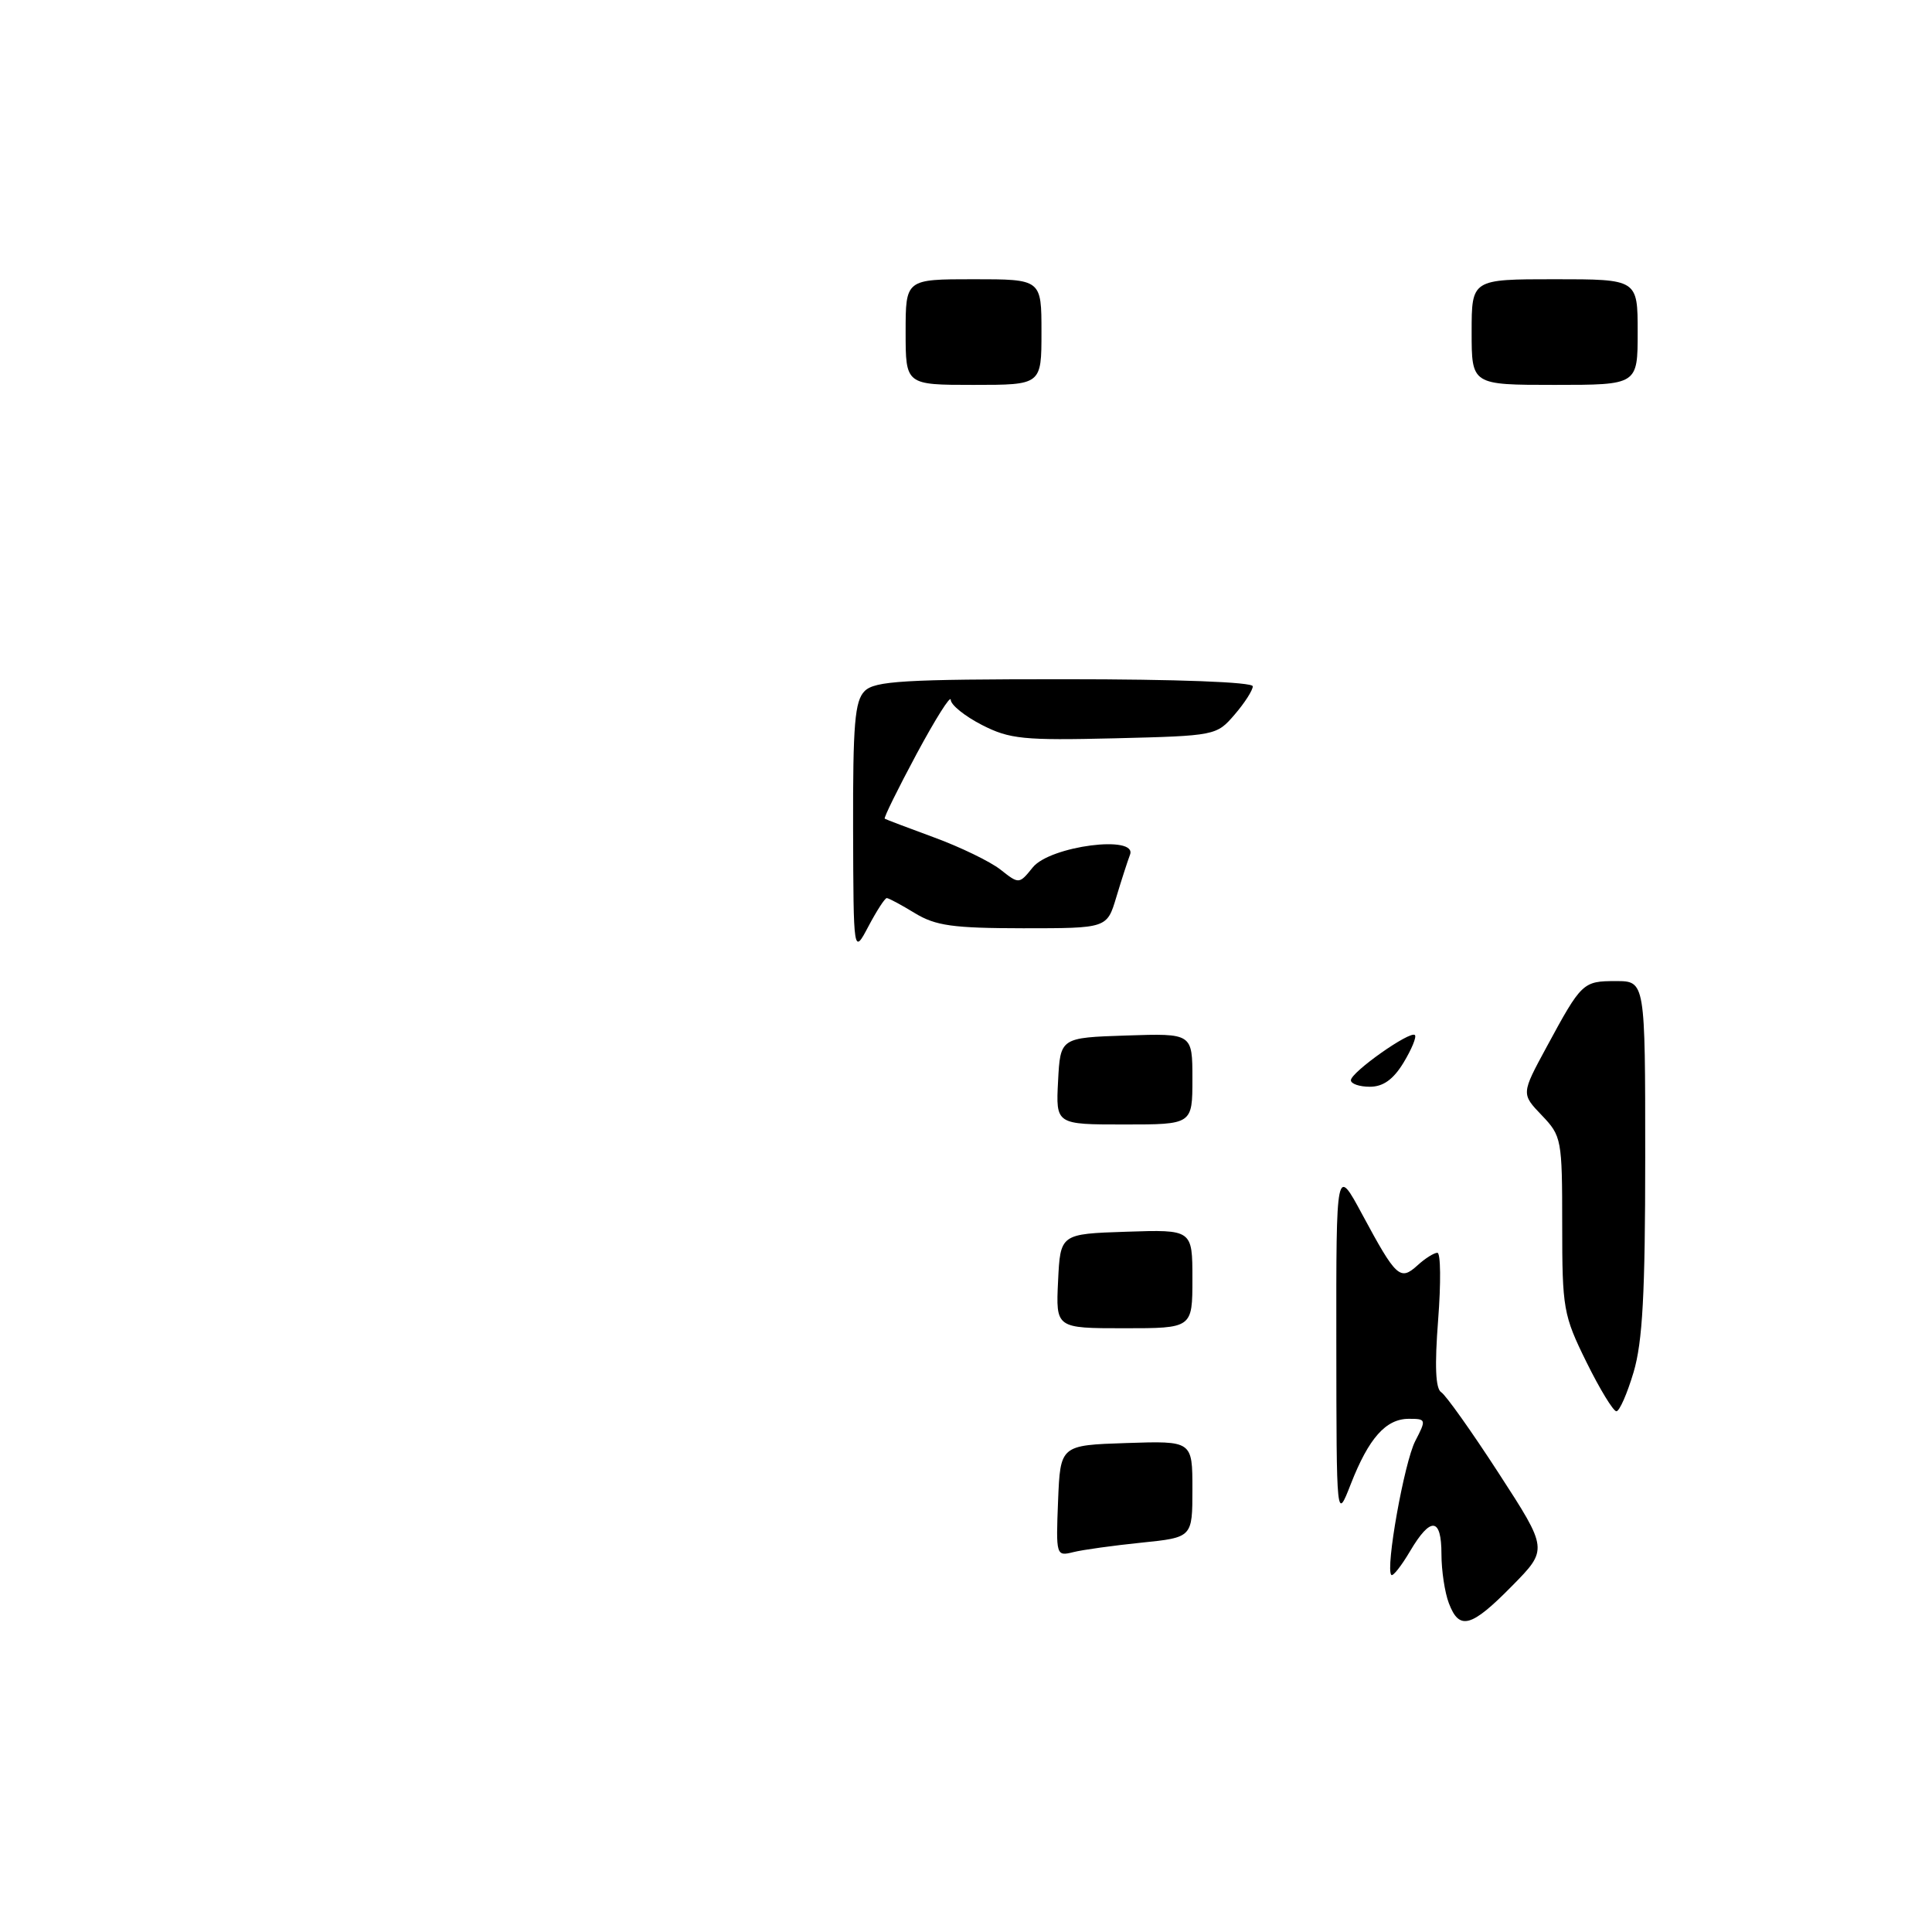 <?xml version="1.0" encoding="UTF-8" standalone="no"?>
<!DOCTYPE svg PUBLIC "-//W3C//DTD SVG 1.1//EN" "http://www.w3.org/Graphics/SVG/1.1/DTD/svg11.dtd" >
<svg xmlns="http://www.w3.org/2000/svg" xmlns:xlink="http://www.w3.org/1999/xlink" version="1.1" viewBox="0 0 256 256">
 <g >
 <path fill="currentColor"
d=" M 191.98 212.43 C 191.44 211.02 191.00 208.10 191.00 205.93 C 191.00 201.05 189.57 200.92 186.84 205.54 C 185.69 207.49 184.57 208.91 184.36 208.69 C 183.55 207.88 186.07 193.77 187.53 190.94 C 189.01 188.09 188.98 188.00 186.68 188.00 C 183.64 188.00 181.37 190.55 178.99 196.64 C 177.09 201.50 177.09 201.50 177.07 178.00 C 177.05 154.50 177.05 154.50 180.52 160.95 C 185.00 169.27 185.52 169.75 187.81 167.68 C 188.82 166.75 190.02 166.00 190.46 166.00 C 190.90 166.00 190.94 170.00 190.56 174.90 C 190.09 180.99 190.21 184.01 190.97 184.48 C 191.57 184.85 195.01 189.69 198.60 195.23 C 205.13 205.30 205.13 205.30 200.35 210.15 C 194.93 215.66 193.36 216.08 191.98 212.43 Z  M 140.20 198.87 C 140.50 191.50 140.50 191.50 149.25 191.21 C 158.00 190.92 158.00 190.92 158.00 197.32 C 158.00 203.72 158.00 203.72 151.25 204.41 C 147.54 204.79 143.47 205.35 142.20 205.67 C 139.95 206.23 139.91 206.12 140.20 198.87 Z  M 210.21 180.48 C 207.15 174.27 207.00 173.41 207.00 162.29 C 207.00 150.95 206.92 150.53 204.29 147.78 C 201.57 144.94 201.57 144.94 204.94 138.72 C 209.57 130.16 209.74 130.00 214.12 130.00 C 218.00 130.00 218.00 130.00 218.00 153.32 C 218.00 171.40 217.65 177.80 216.46 181.82 C 215.61 184.67 214.59 187.00 214.18 187.00 C 213.77 187.00 211.98 184.07 210.21 180.48 Z  M 140.20 169.75 C 140.50 163.50 140.50 163.50 149.25 163.21 C 158.00 162.92 158.00 162.92 158.00 169.46 C 158.00 176.00 158.00 176.00 148.95 176.00 C 139.90 176.00 139.90 176.00 140.20 169.75 Z  M 140.20 143.25 C 140.50 137.50 140.50 137.50 149.25 137.21 C 158.00 136.92 158.00 136.92 158.00 142.96 C 158.00 149.00 158.00 149.00 148.95 149.00 C 139.90 149.00 139.90 149.00 140.20 143.25 Z  M 179.00 143.14 C 179.00 142.08 186.86 136.53 187.48 137.15 C 187.73 137.39 187.05 139.03 185.98 140.80 C 184.62 143.04 183.27 144.00 181.51 144.00 C 180.13 144.00 179.00 143.61 179.00 143.14 Z  M 113.04 109.82 C 113.01 95.95 113.26 92.88 114.57 91.57 C 115.92 90.23 119.74 90.00 141.07 90.00 C 156.04 90.00 166.00 90.38 166.00 90.94 C 166.00 91.46 164.92 93.15 163.59 94.69 C 161.20 97.47 161.06 97.50 147.70 97.83 C 135.60 98.12 133.79 97.94 130.11 96.06 C 127.85 94.90 125.99 93.41 125.98 92.73 C 125.97 92.05 123.94 95.28 121.46 99.89 C 118.98 104.51 117.08 108.37 117.23 108.48 C 117.38 108.58 120.33 109.70 123.79 110.97 C 127.25 112.24 131.19 114.15 132.56 115.22 C 135.03 117.17 135.04 117.17 136.85 114.93 C 139.15 112.09 150.76 110.59 149.73 113.26 C 149.41 114.10 148.59 116.64 147.91 118.90 C 146.68 123.00 146.68 123.00 135.59 123.00 C 126.27 122.99 123.98 122.67 121.23 121.00 C 119.43 119.90 117.75 119.00 117.50 119.00 C 117.25 119.00 116.16 120.69 115.07 122.75 C 113.09 126.50 113.09 126.50 113.04 109.82 Z  M 120.00 44.00 C 120.00 37.00 120.00 37.00 129.00 37.00 C 138.00 37.00 138.00 37.00 138.00 44.00 C 138.00 51.00 138.00 51.00 129.00 51.00 C 120.00 51.00 120.00 51.00 120.00 44.00 Z  M 195.00 44.00 C 195.00 37.00 195.00 37.00 206.00 37.00 C 217.00 37.00 217.00 37.00 217.00 44.00 C 217.00 51.00 217.00 51.00 206.00 51.00 C 195.00 51.00 195.00 51.00 195.00 44.00 Z "/>
</g>
</svg>